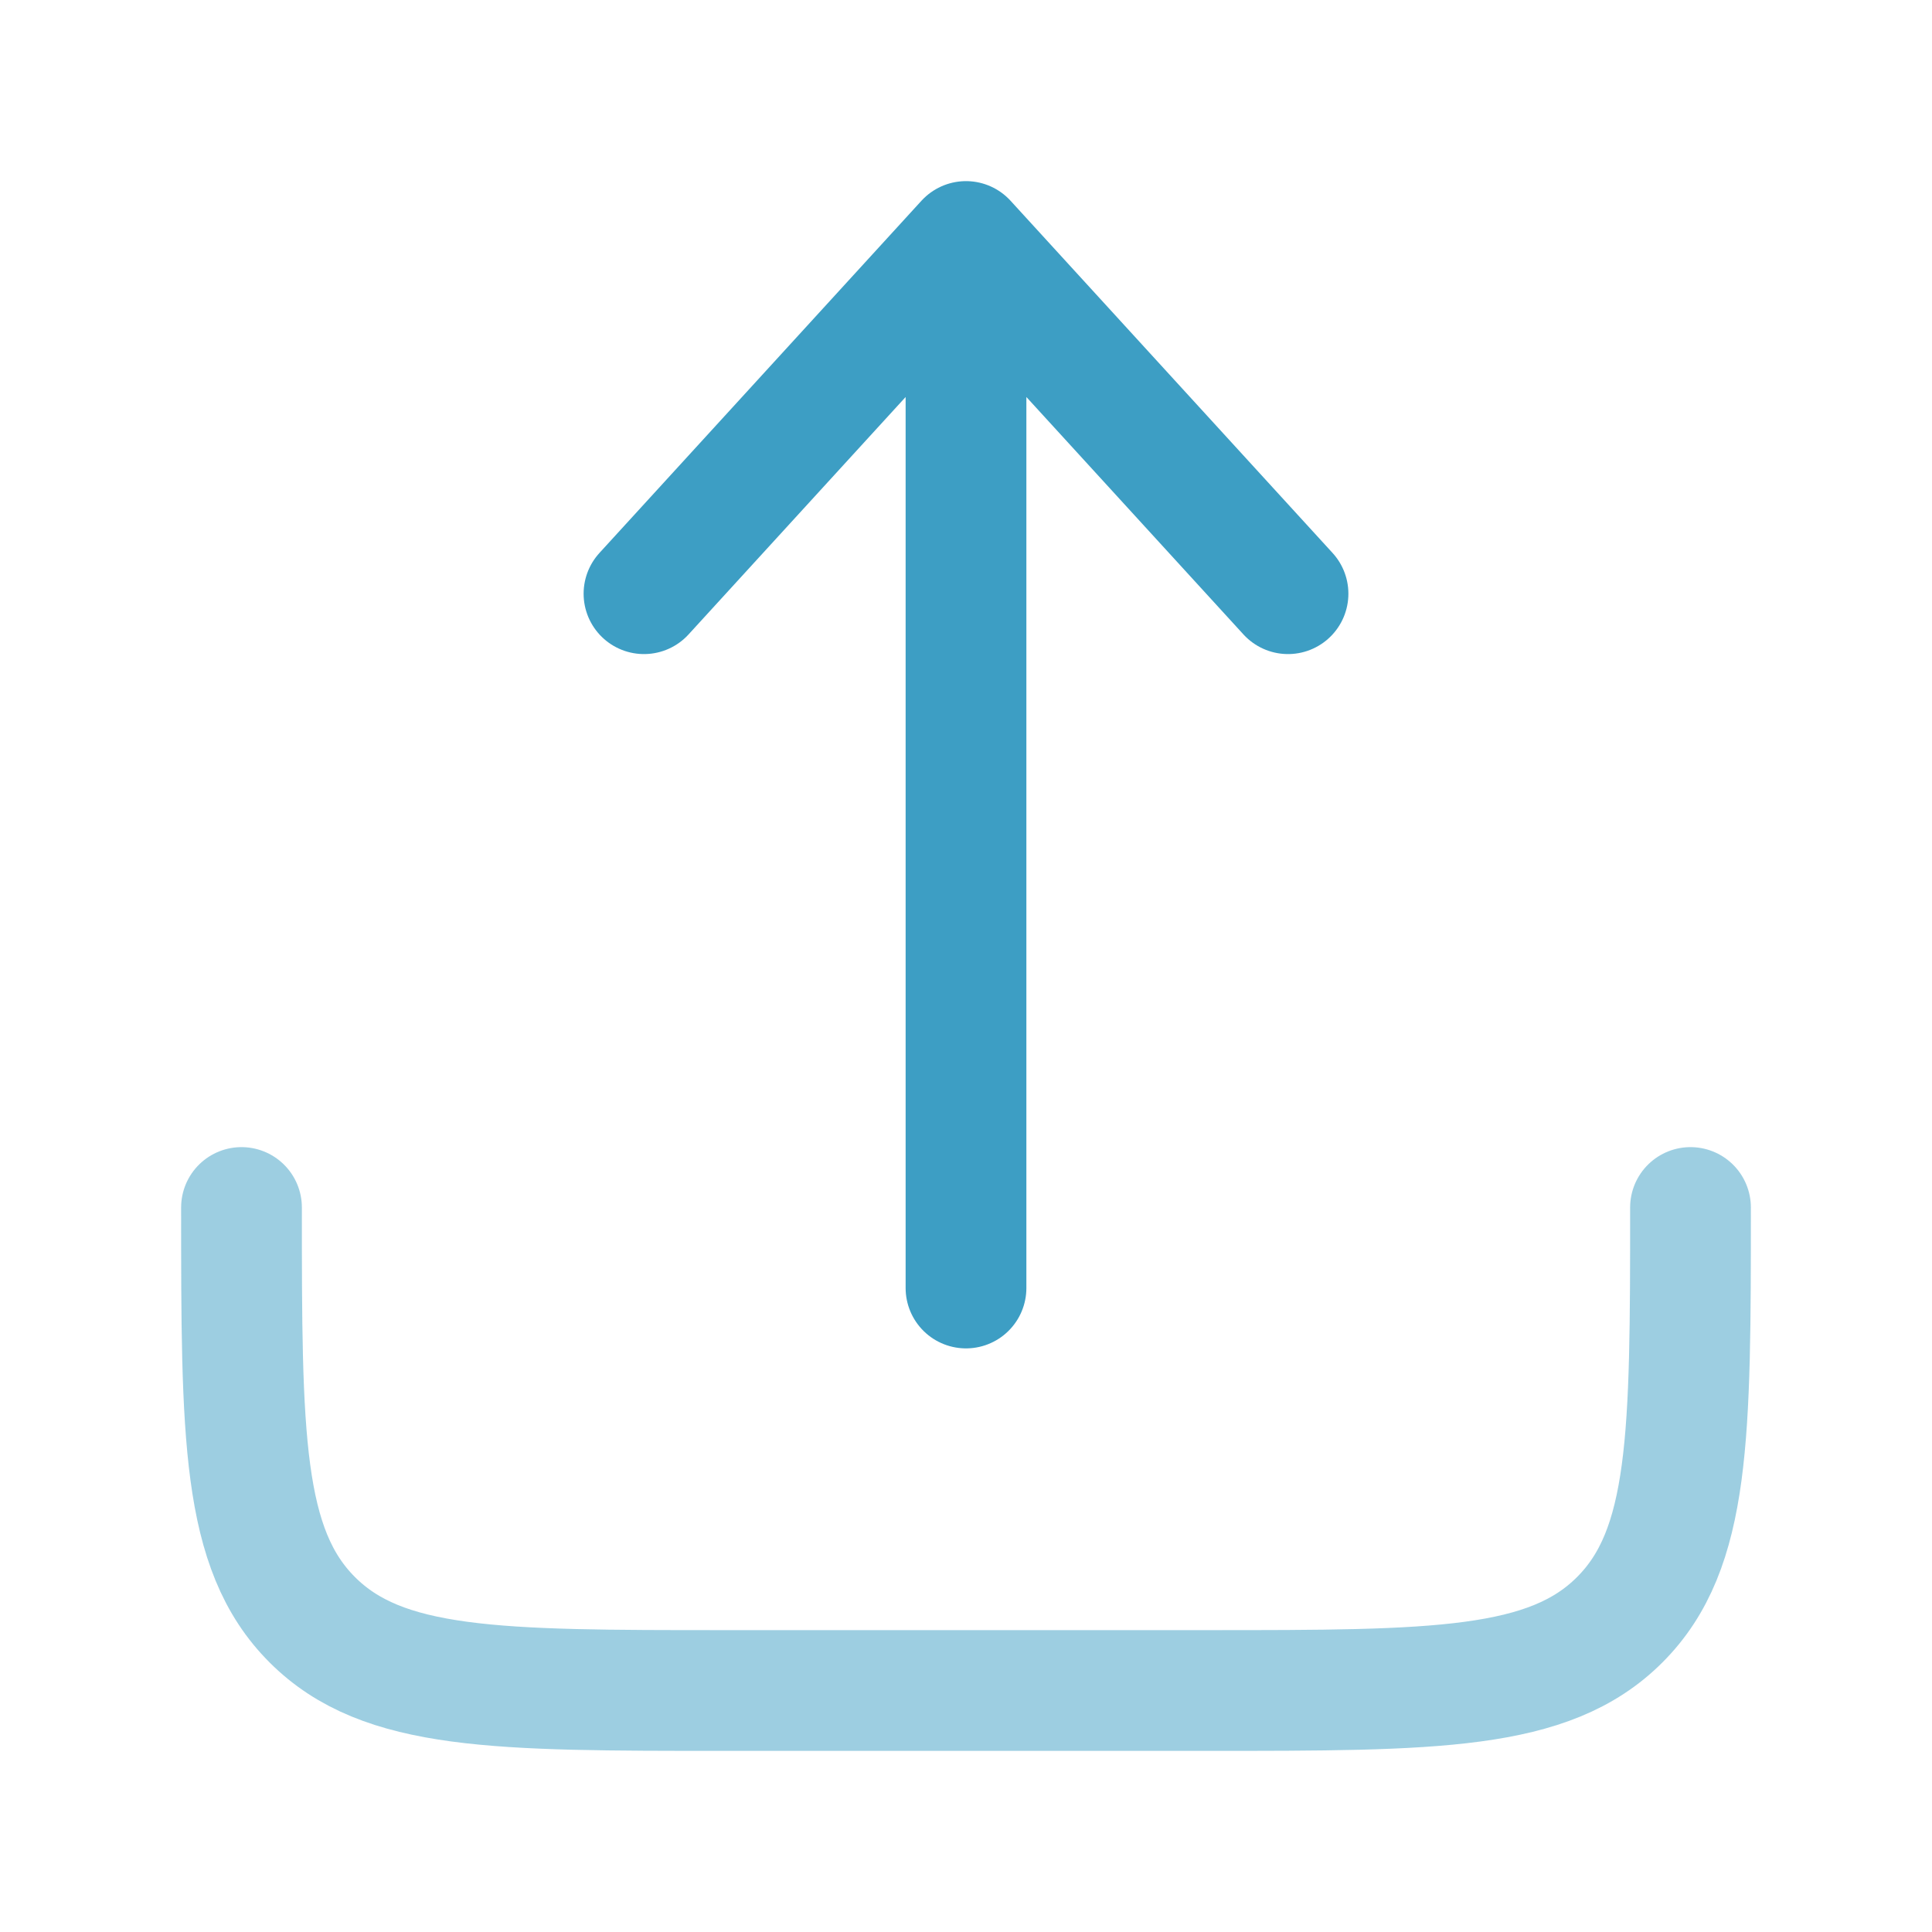 <svg width="64" height="64" viewBox="0 0 64 64" fill="none" xmlns="http://www.w3.org/2000/svg">
<path opacity="0.5" d="M8 40C8 47.541 8 51.315 10.344 53.656C12.685 56 16.459 56 24 56H40C47.541 56 51.315 56 53.656 53.656C56 51.315 56 47.541 56 40" stroke="#3D9EC4" stroke-width="4" stroke-linecap="round" stroke-linejoin="round"/>
<path d="M32 42.667V8M32 8L42.667 19.667M32 8L21.333 19.667" stroke="#3D9EC4" stroke-width="4" stroke-linecap="round" stroke-linejoin="round"/>
</svg>
